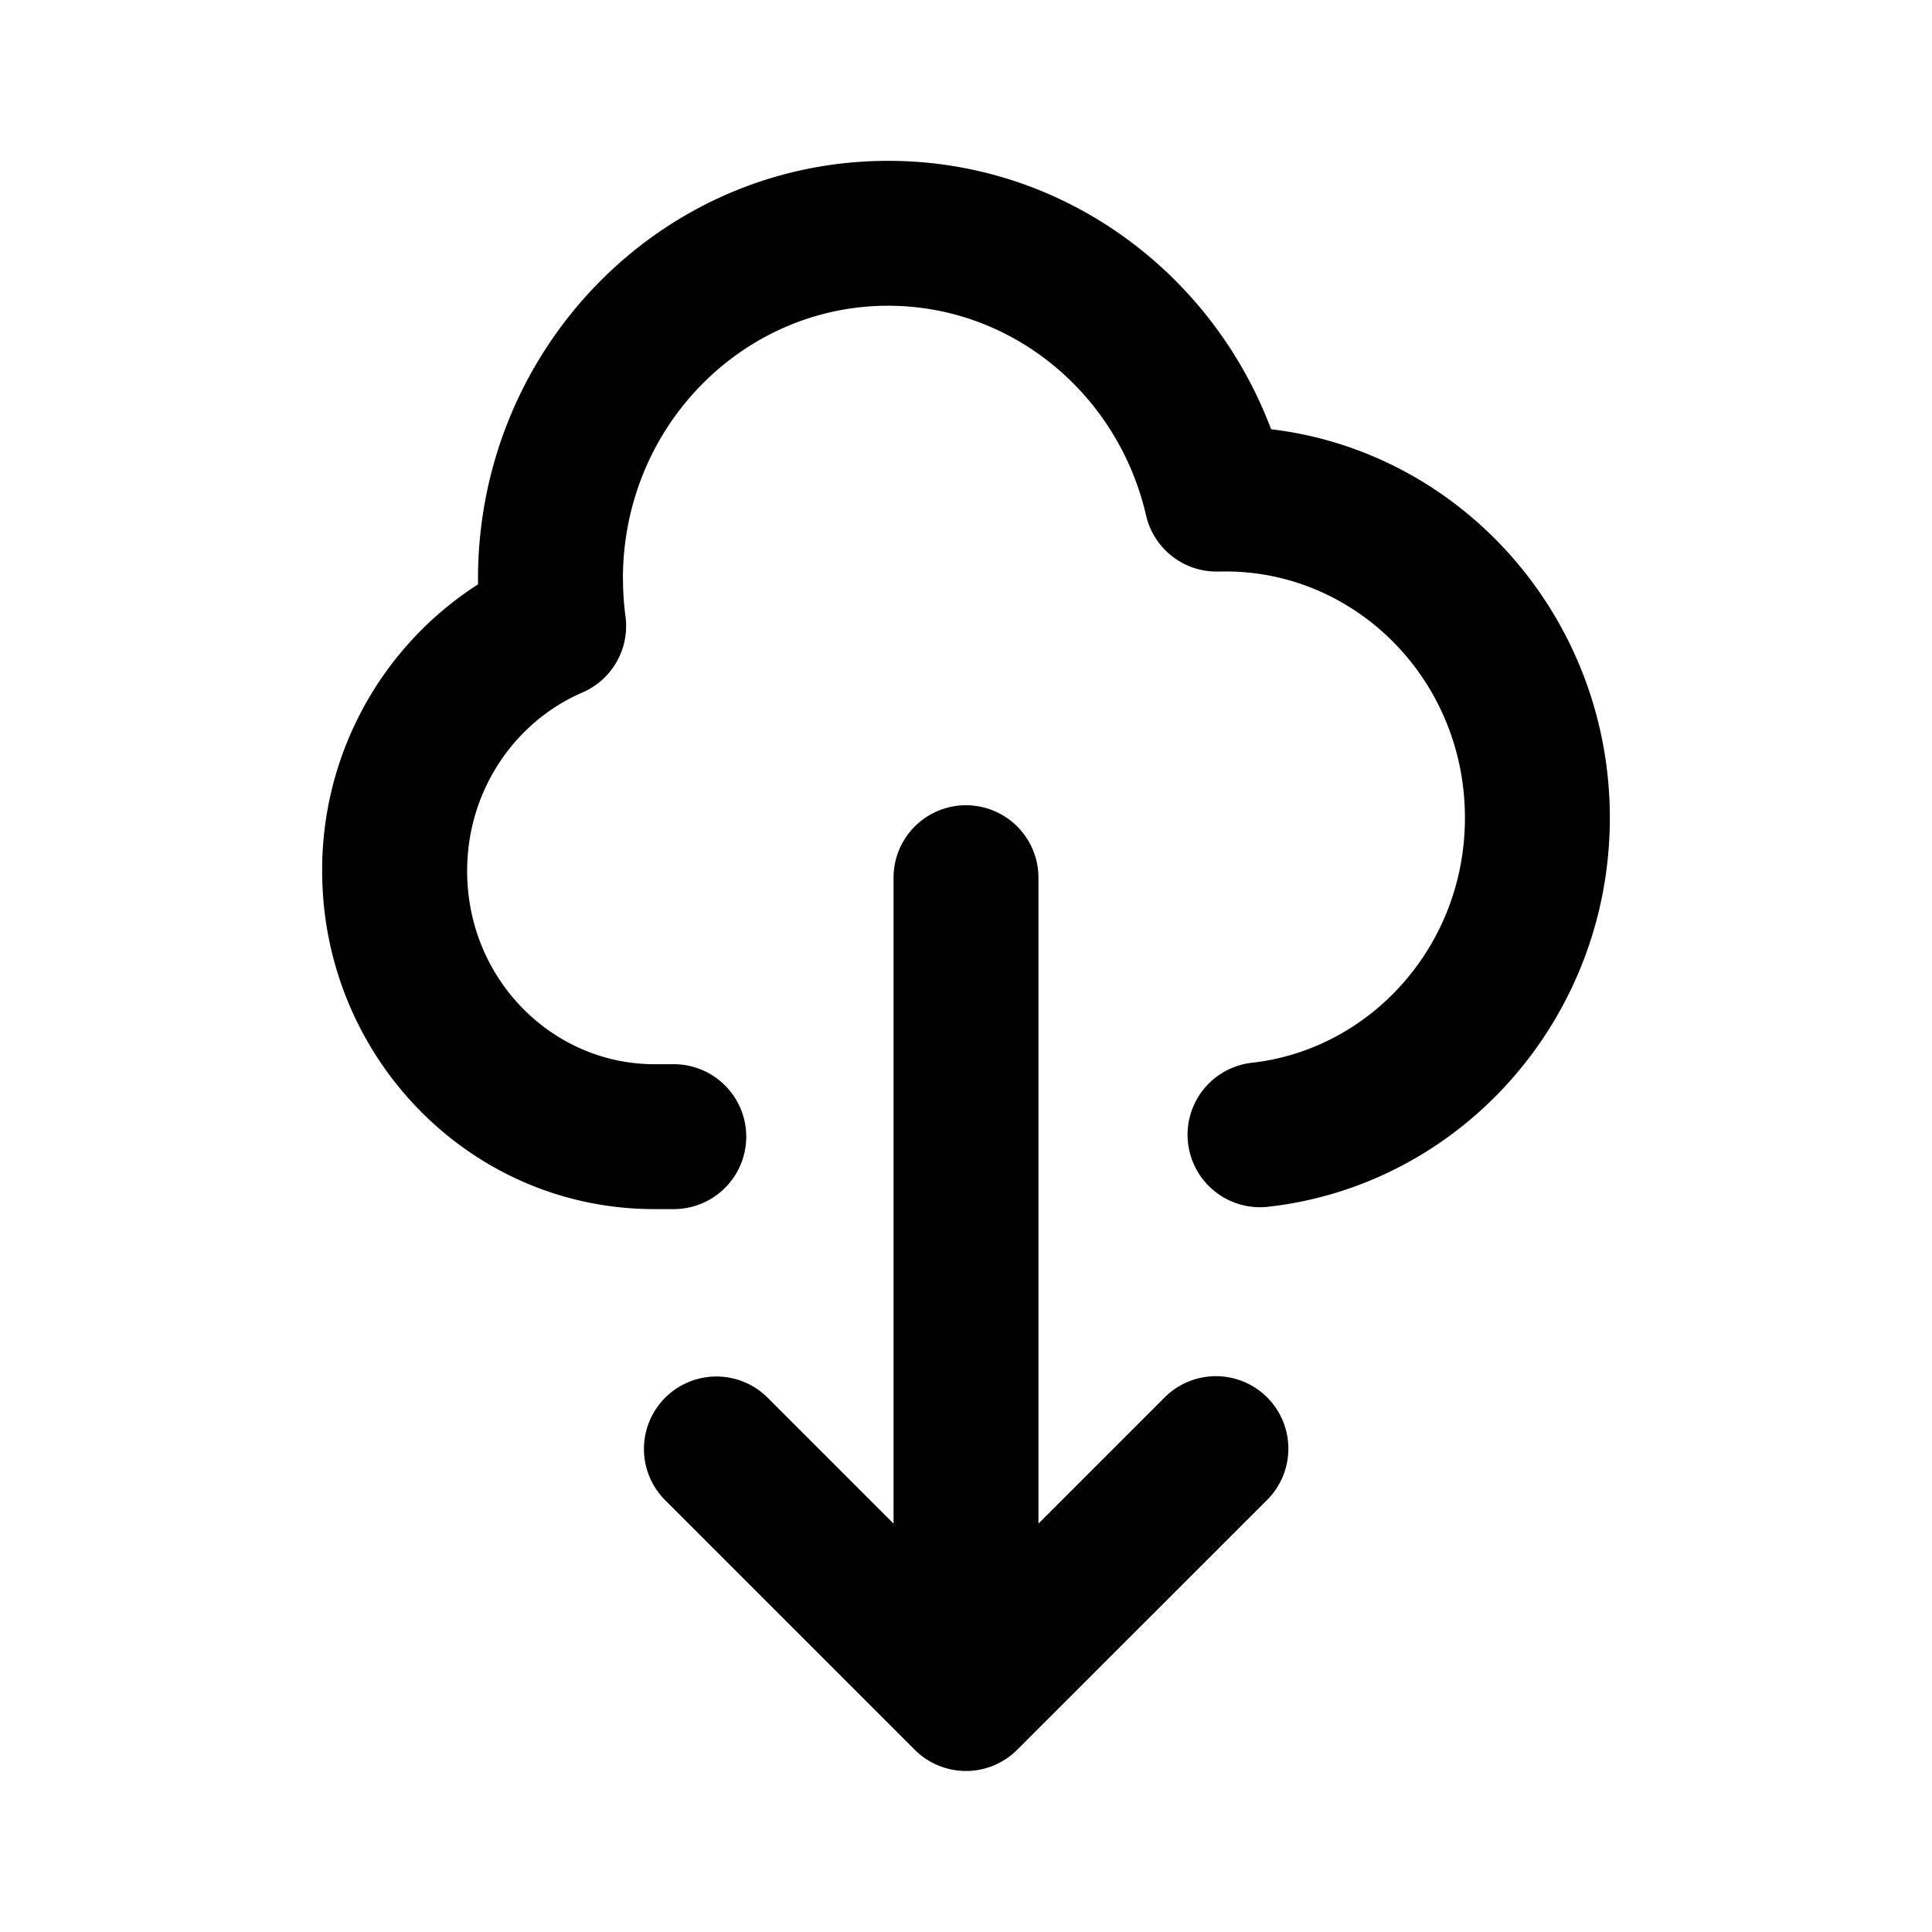 <svg xmlns="http://www.w3.org/2000/svg" width="24" height="24" fill="currentColor" viewBox="0 0 24 24"><path fill-rule="evenodd" d="M7.738 7.19c0-1.893 1.494-3.392 3.294-3.392 1.542 0 2.858 1.098 3.205 2.605a.9.9 0 0 0 .903.697l.086-.001c1.622 0 2.972 1.35 2.972 3.06 0 1.593-1.175 2.878-2.646 3.043a.9.9 0 0 0 .201 1.789c2.404-.27 4.245-2.345 4.245-4.832 0-2.473-1.824-4.542-4.208-4.827-.73-1.94-2.575-3.334-4.758-3.334-2.832 0-5.094 2.344-5.094 5.191v.07a4.215 4.215 0 0 0-1.936 3.56c0 2.301 1.828 4.201 4.127 4.201h.241a.9.9 0 0 0 0-1.8h-.24c-1.266 0-2.327-1.055-2.327-2.4 0-1.006.598-1.858 1.431-2.217a.9.9 0 0 0 .536-.946 3.527 3.527 0 0 1-.031-.468Zm5.162 3.713a.9.9 0 1 0-1.8 0v8.024l-1.564-1.564a.9.9 0 1 0-1.273 1.273l3.1 3.1a.9.9 0 0 0 1.273 0l3.105-3.104a.9.9 0 1 0-1.273-1.273L12.9 18.927v-8.024Z" clip-rule="evenodd"/></svg>
